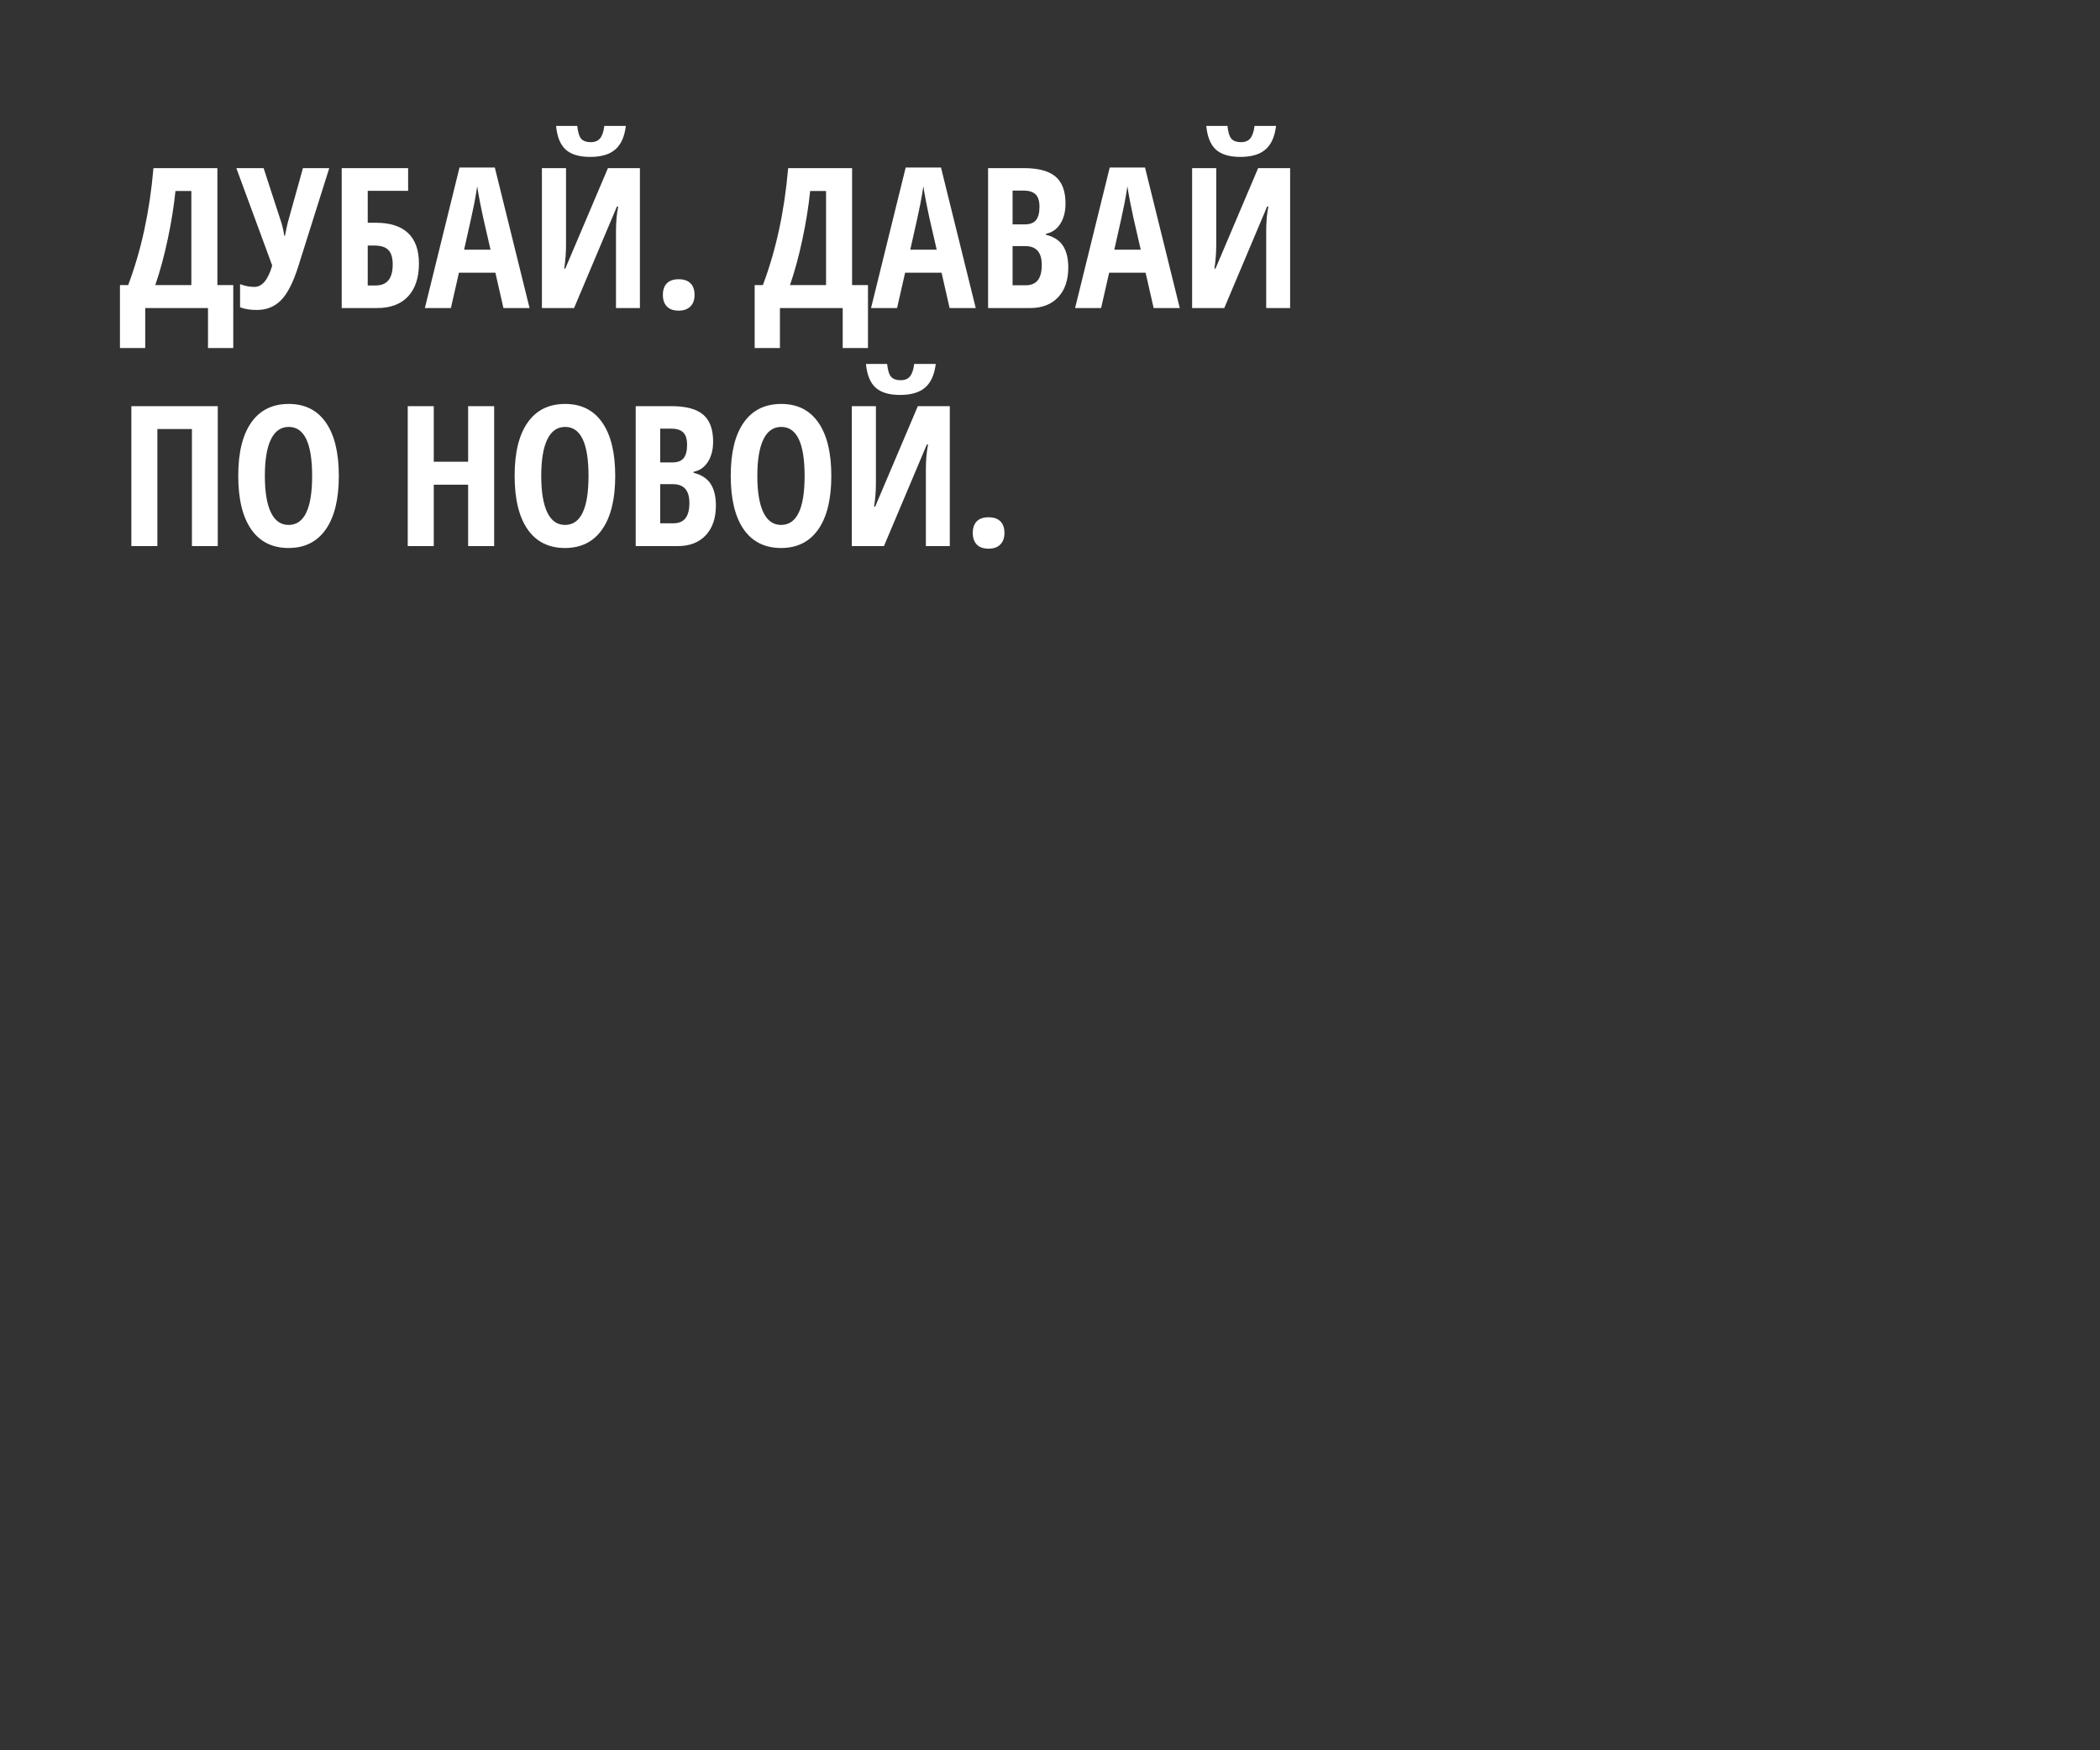 <svg width="300" height="250" viewBox="0 0 300 250" fill="none" xmlns="http://www.w3.org/2000/svg">
<rect x="0" y="0" width="300" height="250" fill="#333333" stroke="none"/>
<path d="M33.324 49.715H29.715V44H20.746V49.715H17.137V40.719H18.312C20.19 35.733 21.393 30.164 21.922 24.012H31.055V40.719H33.324V49.715ZM27.336 40.719V27.279H25.066C24.838 29.494 24.469 31.796 23.959 34.184C23.458 36.562 22.865 38.741 22.182 40.719H27.336ZM36.701 44.273C35.744 44.273 34.942 44.146 34.295 43.891V40.582C34.96 40.846 35.648 40.978 36.359 40.978C37.453 40.978 38.296 39.962 38.889 37.93L33.762 24.012H37.658L40.201 31.818C40.411 32.538 40.543 33.154 40.598 33.664H40.707L40.898 32.734L41.103 31.818L43.277 24.012H47.037L42.58 38.148C41.869 40.382 41.053 41.963 40.133 42.893C39.221 43.813 38.078 44.273 36.701 44.273ZM59.848 37.643C59.848 39.666 59.328 41.234 58.289 42.346C57.259 43.449 55.783 44 53.859 44H48.815V24.012H58.303V27.252H52.533V31.818H53.709C55.732 31.818 57.259 32.306 58.289 33.281C59.328 34.257 59.848 35.71 59.848 37.643ZM52.533 40.773H53.682C55.295 40.773 56.102 39.775 56.102 37.779C56.102 36.822 55.897 36.134 55.486 35.715C55.085 35.286 54.402 35.072 53.435 35.072H52.533V40.773ZM71.92 44L70.772 38.955H65.562L64.414 44H60.695L65.644 23.93H70.689L75.652 44H71.92ZM70.074 35.66L69.008 31.012C68.944 30.729 68.798 30.023 68.57 28.893C68.352 27.753 68.219 26.992 68.174 26.609C68.055 27.393 67.905 28.259 67.723 29.207C67.54 30.146 67.066 32.297 66.301 35.66H70.074ZM77.416 24.012H80.861V34.99C80.861 36.13 80.775 37.255 80.602 38.367H80.752L86.85 24.012H91.416V44H87.998V33.049C87.998 31.7 88.103 30.515 88.312 29.494H88.135L82.01 44H77.416V24.012ZM89.406 17.982C89.224 19.514 88.723 20.635 87.902 21.346C87.091 22.057 85.893 22.412 84.307 22.412C82.757 22.412 81.595 22.066 80.82 21.373C80.046 20.671 79.585 19.541 79.439 17.982H82.461C82.561 18.894 82.753 19.509 83.035 19.828C83.327 20.147 83.778 20.307 84.389 20.307C84.99 20.307 85.437 20.124 85.728 19.76C86.029 19.395 86.23 18.803 86.33 17.982H89.406ZM94.697 42.127C94.697 41.416 94.884 40.865 95.258 40.473C95.641 40.081 96.206 39.885 96.953 39.885C97.701 39.885 98.266 40.081 98.648 40.473C99.031 40.855 99.223 41.407 99.223 42.127C99.223 42.838 99.022 43.389 98.621 43.781C98.229 44.173 97.673 44.369 96.953 44.369C96.215 44.369 95.654 44.173 95.272 43.781C94.889 43.38 94.697 42.829 94.697 42.127ZM123.996 49.715H120.387V44H111.418V49.715H107.809V40.719H108.984C110.862 35.733 112.065 30.164 112.594 24.012H121.727V40.719H123.996V49.715ZM118.008 40.719V27.279H115.738C115.51 29.494 115.141 31.796 114.631 34.184C114.13 36.562 113.537 38.741 112.854 40.719H118.008ZM135.658 44L134.51 38.955H129.301L128.152 44H124.434L129.383 23.93H134.428L139.391 44H135.658ZM133.812 35.66L132.746 31.012C132.682 30.729 132.536 30.023 132.309 28.893C132.09 27.753 131.958 26.992 131.912 26.609C131.794 27.393 131.643 28.259 131.461 29.207C131.279 30.146 130.805 32.297 130.039 35.66H133.812ZM141.154 24.012H146.254C148.332 24.012 149.845 24.417 150.793 25.229C151.741 26.031 152.215 27.311 152.215 29.07C152.215 30.228 151.964 31.199 151.463 31.982C150.962 32.757 150.278 33.227 149.412 33.391V33.527C150.542 33.81 151.358 34.339 151.859 35.113C152.361 35.888 152.611 36.918 152.611 38.203C152.611 40.017 152.124 41.439 151.148 42.469C150.182 43.49 148.856 44 147.17 44H141.154V24.012ZM144.654 32.051H146.363C147.147 32.051 147.699 31.841 148.018 31.422C148.337 31.003 148.496 30.378 148.496 29.549C148.496 28.719 148.314 28.127 147.949 27.771C147.585 27.407 147.01 27.225 146.227 27.225H144.654V32.051ZM144.654 35.154V40.746H146.527C147.302 40.746 147.876 40.509 148.25 40.035C148.633 39.561 148.824 38.828 148.824 37.834C148.824 36.047 148.04 35.154 146.473 35.154H144.654ZM164.807 44L163.658 38.955H158.449L157.301 44H153.582L158.531 23.93H163.576L168.539 44H164.807ZM162.961 35.66L161.895 31.012C161.831 30.729 161.685 30.023 161.457 28.893C161.238 27.753 161.106 26.992 161.061 26.609C160.942 27.393 160.792 28.259 160.609 29.207C160.427 30.146 159.953 32.297 159.188 35.66H162.961ZM170.303 24.012H173.748V34.99C173.748 36.13 173.661 37.255 173.488 38.367H173.639L179.736 24.012H184.303V44H180.885V33.049C180.885 31.7 180.99 30.515 181.199 29.494H181.021L174.896 44H170.303V24.012ZM182.293 17.982C182.111 19.514 181.609 20.635 180.789 21.346C179.978 22.057 178.779 22.412 177.193 22.412C175.644 22.412 174.482 22.066 173.707 21.373C172.932 20.671 172.472 19.541 172.326 17.982H175.348C175.448 18.894 175.639 19.509 175.922 19.828C176.214 20.147 176.665 20.307 177.275 20.307C177.877 20.307 178.324 20.124 178.615 19.76C178.916 19.395 179.117 18.803 179.217 17.982H182.293ZM31.109 78H27.418V61.279H22.482V78H18.764V58.012H31.109V78ZM48.404 67.978C48.404 71.287 47.785 73.83 46.545 75.607C45.305 77.385 43.533 78.273 41.227 78.273C38.911 78.273 37.134 77.389 35.895 75.621C34.655 73.844 34.035 71.287 34.035 67.951C34.035 64.643 34.655 62.109 35.895 60.35C37.134 58.581 38.921 57.697 41.254 57.697C43.56 57.697 45.328 58.586 46.559 60.363C47.789 62.132 48.404 64.67 48.404 67.978ZM37.836 67.978C37.836 70.257 38.123 71.993 38.697 73.188C39.272 74.382 40.115 74.978 41.227 74.978C43.469 74.978 44.59 72.645 44.59 67.978C44.59 63.312 43.478 60.978 41.254 60.978C40.124 60.978 39.272 61.575 38.697 62.77C38.123 63.954 37.836 65.691 37.836 67.978ZM70.594 78H66.875V69.236H61.967V78H58.248V58.012H61.967V65.955H66.875V58.012H70.594V78ZM87.889 67.978C87.889 71.287 87.269 73.83 86.029 75.607C84.79 77.385 83.017 78.273 80.711 78.273C78.396 78.273 76.618 77.389 75.379 75.621C74.139 73.844 73.519 71.287 73.519 67.951C73.519 64.643 74.139 62.109 75.379 60.35C76.618 58.581 78.405 57.697 80.738 57.697C83.044 57.697 84.812 58.586 86.043 60.363C87.273 62.132 87.889 64.67 87.889 67.978ZM77.32 67.978C77.32 70.257 77.607 71.993 78.182 73.188C78.756 74.382 79.599 74.978 80.711 74.978C82.953 74.978 84.074 72.645 84.074 67.978C84.074 63.312 82.962 60.978 80.738 60.978C79.608 60.978 78.756 61.575 78.182 62.77C77.607 63.954 77.32 65.691 77.32 67.978ZM90.814 58.012H95.914C97.992 58.012 99.505 58.417 100.453 59.228C101.401 60.031 101.875 61.311 101.875 63.07C101.875 64.228 101.624 65.199 101.123 65.982C100.622 66.757 99.938 67.227 99.072 67.391V67.527C100.202 67.81 101.018 68.338 101.52 69.113C102.021 69.888 102.271 70.918 102.271 72.203C102.271 74.017 101.784 75.439 100.809 76.469C99.842 77.49 98.516 78 96.83 78H90.814V58.012ZM94.314 66.051H96.023C96.807 66.051 97.359 65.841 97.678 65.422C97.997 65.003 98.156 64.378 98.156 63.549C98.156 62.719 97.974 62.127 97.609 61.772C97.245 61.407 96.671 61.225 95.887 61.225H94.314V66.051ZM94.314 69.154V74.746H96.188C96.962 74.746 97.537 74.509 97.91 74.035C98.293 73.561 98.484 72.828 98.484 71.834C98.484 70.047 97.701 69.154 96.133 69.154H94.314ZM118.76 67.978C118.76 71.287 118.14 73.83 116.9 75.607C115.661 77.385 113.888 78.273 111.582 78.273C109.267 78.273 107.49 77.389 106.25 75.621C105.01 73.844 104.391 71.287 104.391 67.951C104.391 64.643 105.01 62.109 106.25 60.35C107.49 58.581 109.276 57.697 111.609 57.697C113.915 57.697 115.684 58.586 116.914 60.363C118.145 62.132 118.76 64.67 118.76 67.978ZM108.191 67.978C108.191 70.257 108.479 71.993 109.053 73.188C109.627 74.382 110.47 74.978 111.582 74.978C113.824 74.978 114.945 72.645 114.945 67.978C114.945 63.312 113.833 60.978 111.609 60.978C110.479 60.978 109.627 61.575 109.053 62.77C108.479 63.954 108.191 65.691 108.191 67.978ZM121.686 58.012H125.131V68.99C125.131 70.13 125.044 71.255 124.871 72.367H125.021L131.119 58.012H135.686V78H132.268V67.049C132.268 65.7 132.372 64.515 132.582 63.494H132.404L126.279 78H121.686V58.012ZM133.676 51.982C133.493 53.514 132.992 54.635 132.172 55.346C131.361 56.057 130.162 56.412 128.576 56.412C127.027 56.412 125.865 56.066 125.09 55.373C124.315 54.671 123.855 53.541 123.709 51.982H126.73C126.831 52.894 127.022 53.509 127.305 53.828C127.596 54.147 128.048 54.307 128.658 54.307C129.26 54.307 129.706 54.124 129.998 53.76C130.299 53.395 130.499 52.803 130.6 51.982H133.676ZM138.967 76.127C138.967 75.416 139.154 74.865 139.527 74.473C139.91 74.081 140.475 73.885 141.223 73.885C141.97 73.885 142.535 74.081 142.918 74.473C143.301 74.856 143.492 75.407 143.492 76.127C143.492 76.838 143.292 77.389 142.891 77.781C142.499 78.173 141.943 78.369 141.223 78.369C140.484 78.369 139.924 78.173 139.541 77.781C139.158 77.38 138.967 76.829 138.967 76.127Z" fill="white"/>
</svg>
